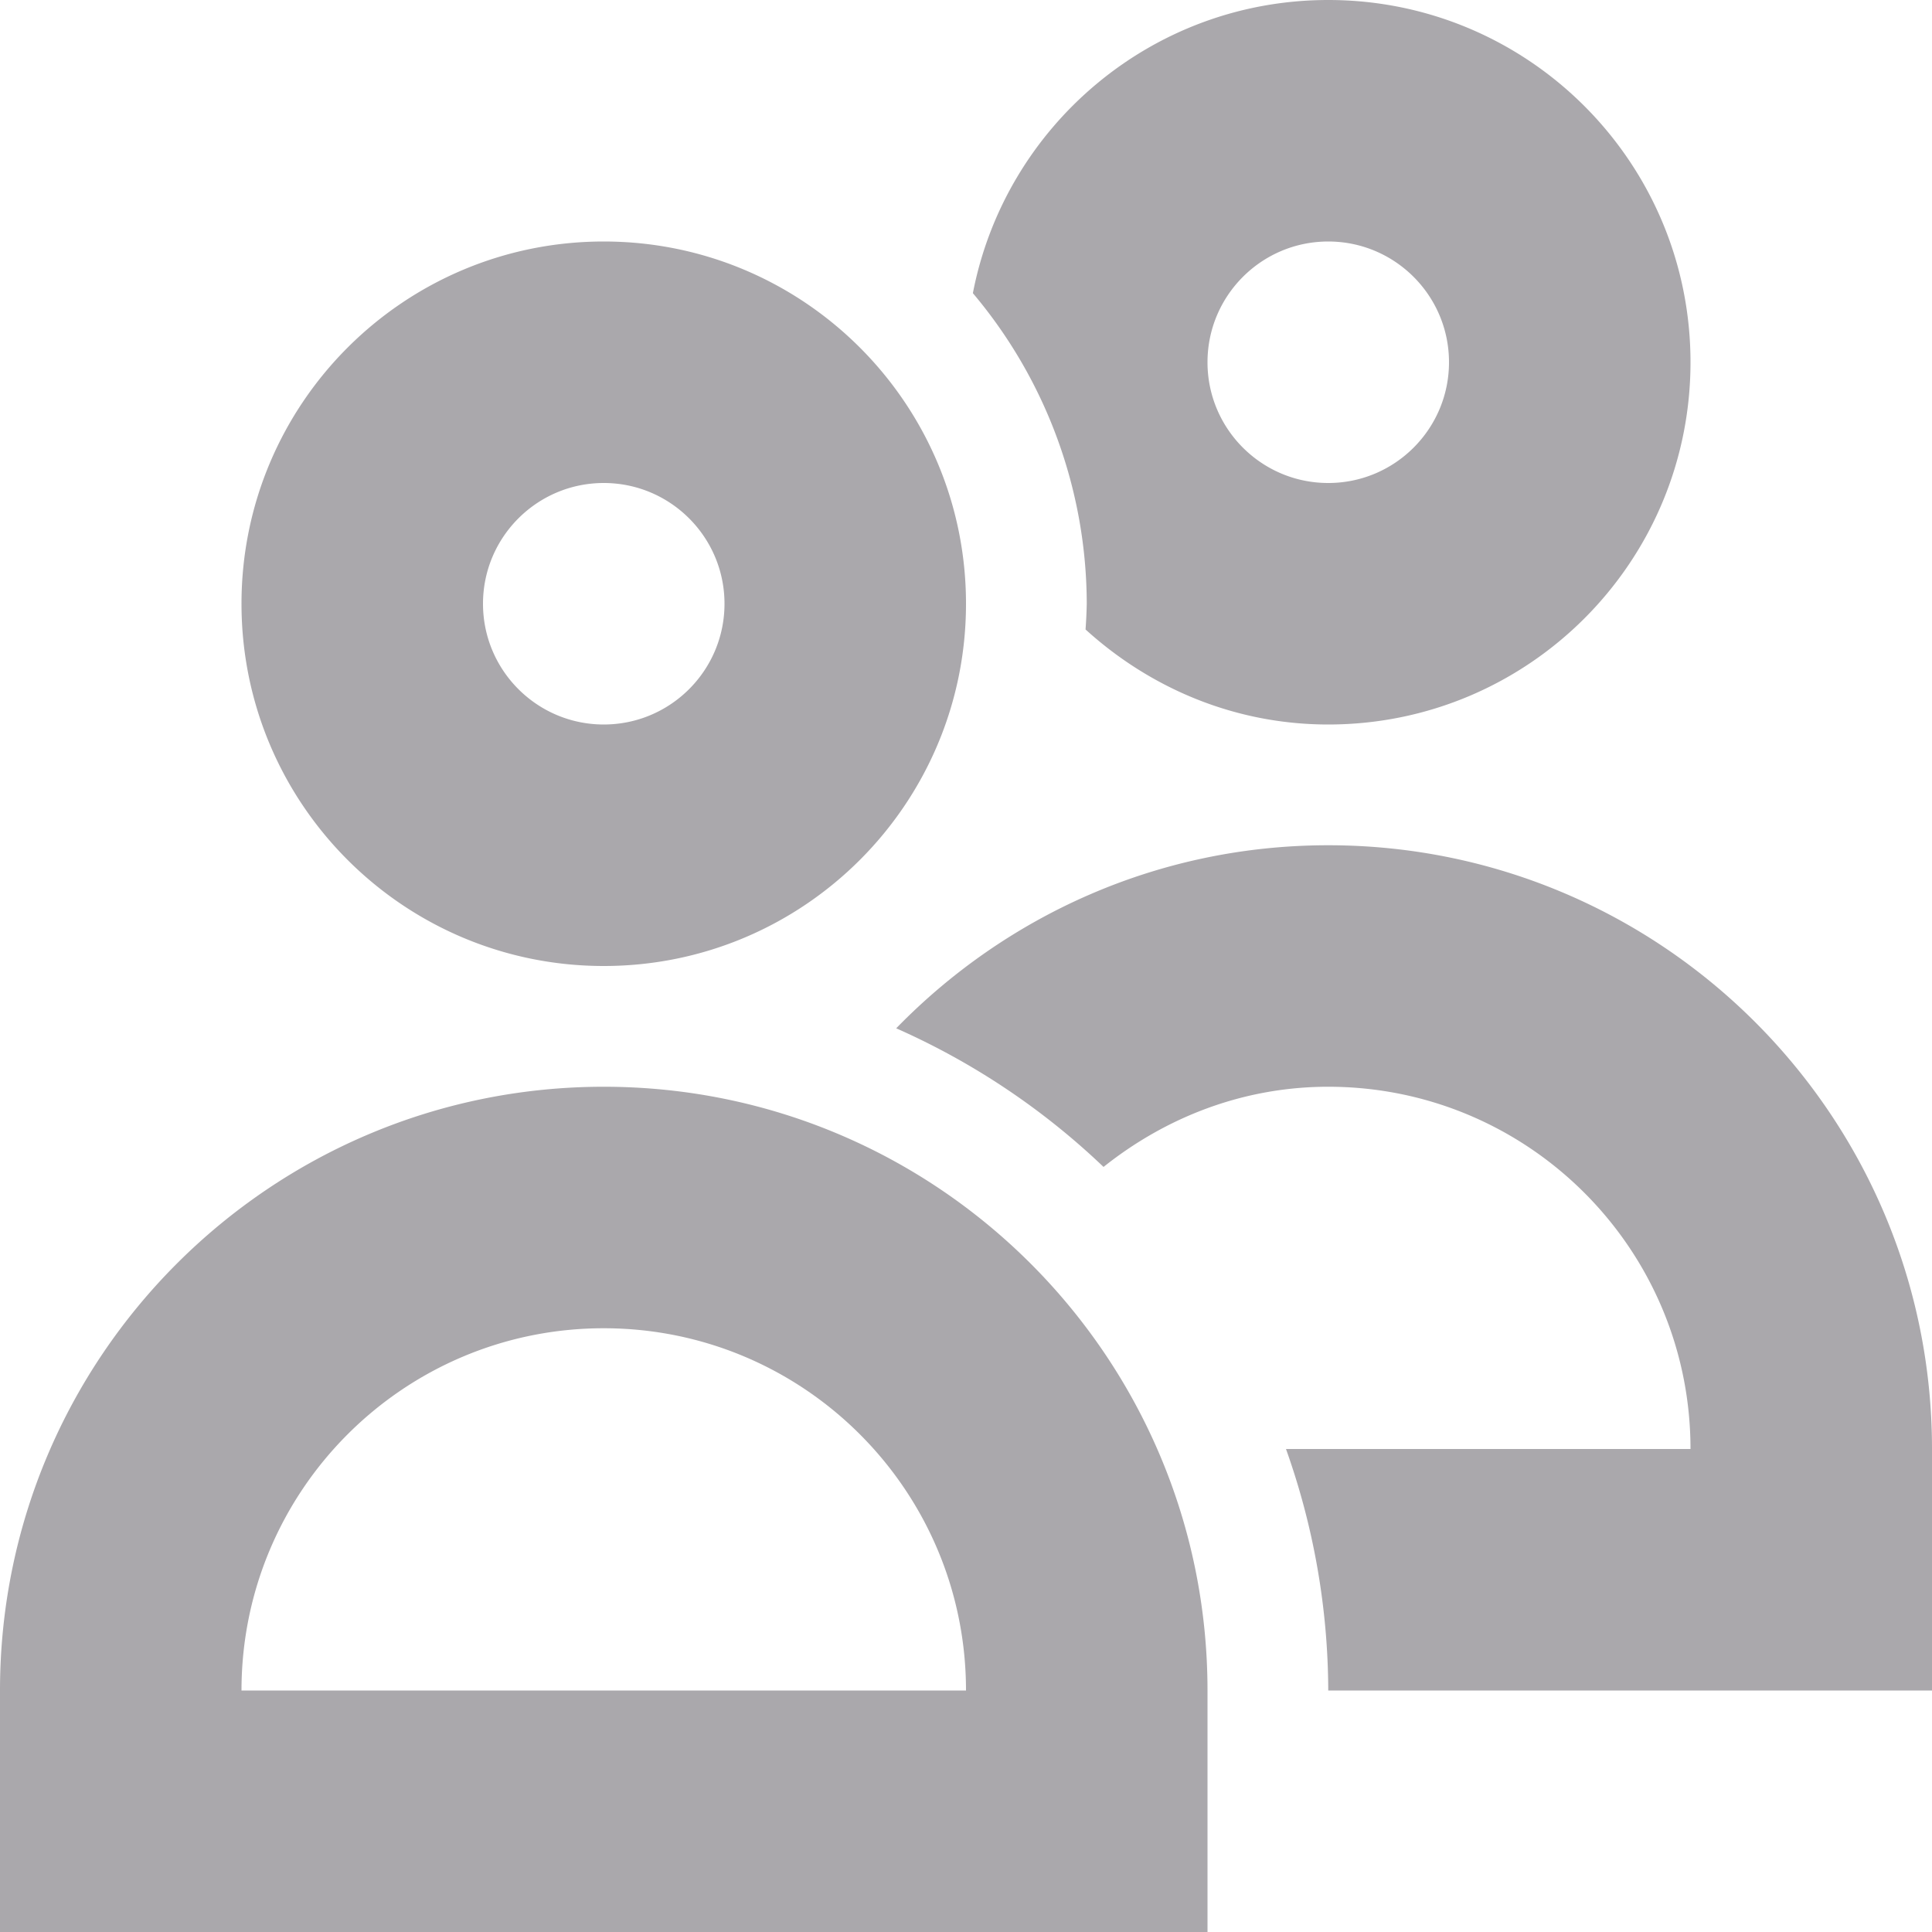 <svg viewBox="0 0 16 16" xmlns="http://www.w3.org/2000/svg"><path d="m11 0c-1.461 0-2.676 1.045-2.943 2.428a4 4 0 0 1 .943 2.572 4 4 0 0 1 -.01.213c.533.484 1.233.787 2.01.787 1.657 0 3-1.343 3-3s-1.343-3-3-3zm-6 2c-1.657 0-3 1.343-3 3s1.343 3 3 3 3-1.343 3-3-1.343-3-3-3zm6 0c.552 0 1 .448 1 1s-.448 1-1 1-1-.448-1-1 .448-1 1-1zm-6 2c.552 0 1 .448 1 1s-.448 1-1 1-1-.448-1-1 .448-1 1-1zm6 3c-1.405 0-2.67.583-3.578 1.516a6 6 0 0 1 1.717 1.148c.513-.409 1.154-.664 1.861-.664 1.657 0 3 1.343 3 3h-3.35a6 6 0 0 1 .35 2h5v-1.941c0-.02 0-.039 0-.059 0-2.761-2.239-5-5-5zm-6 2c-2.761 0-5 2.239-5 5v2h10v-1.941c0-.02 0-.039 0-.059 0-2.761-2.239-5-5-5zm0 2c1.657 0 3 1.343 3 3h-6c0-1.657 1.343-3 3-3z" fill="#aaa8ac"/></svg>